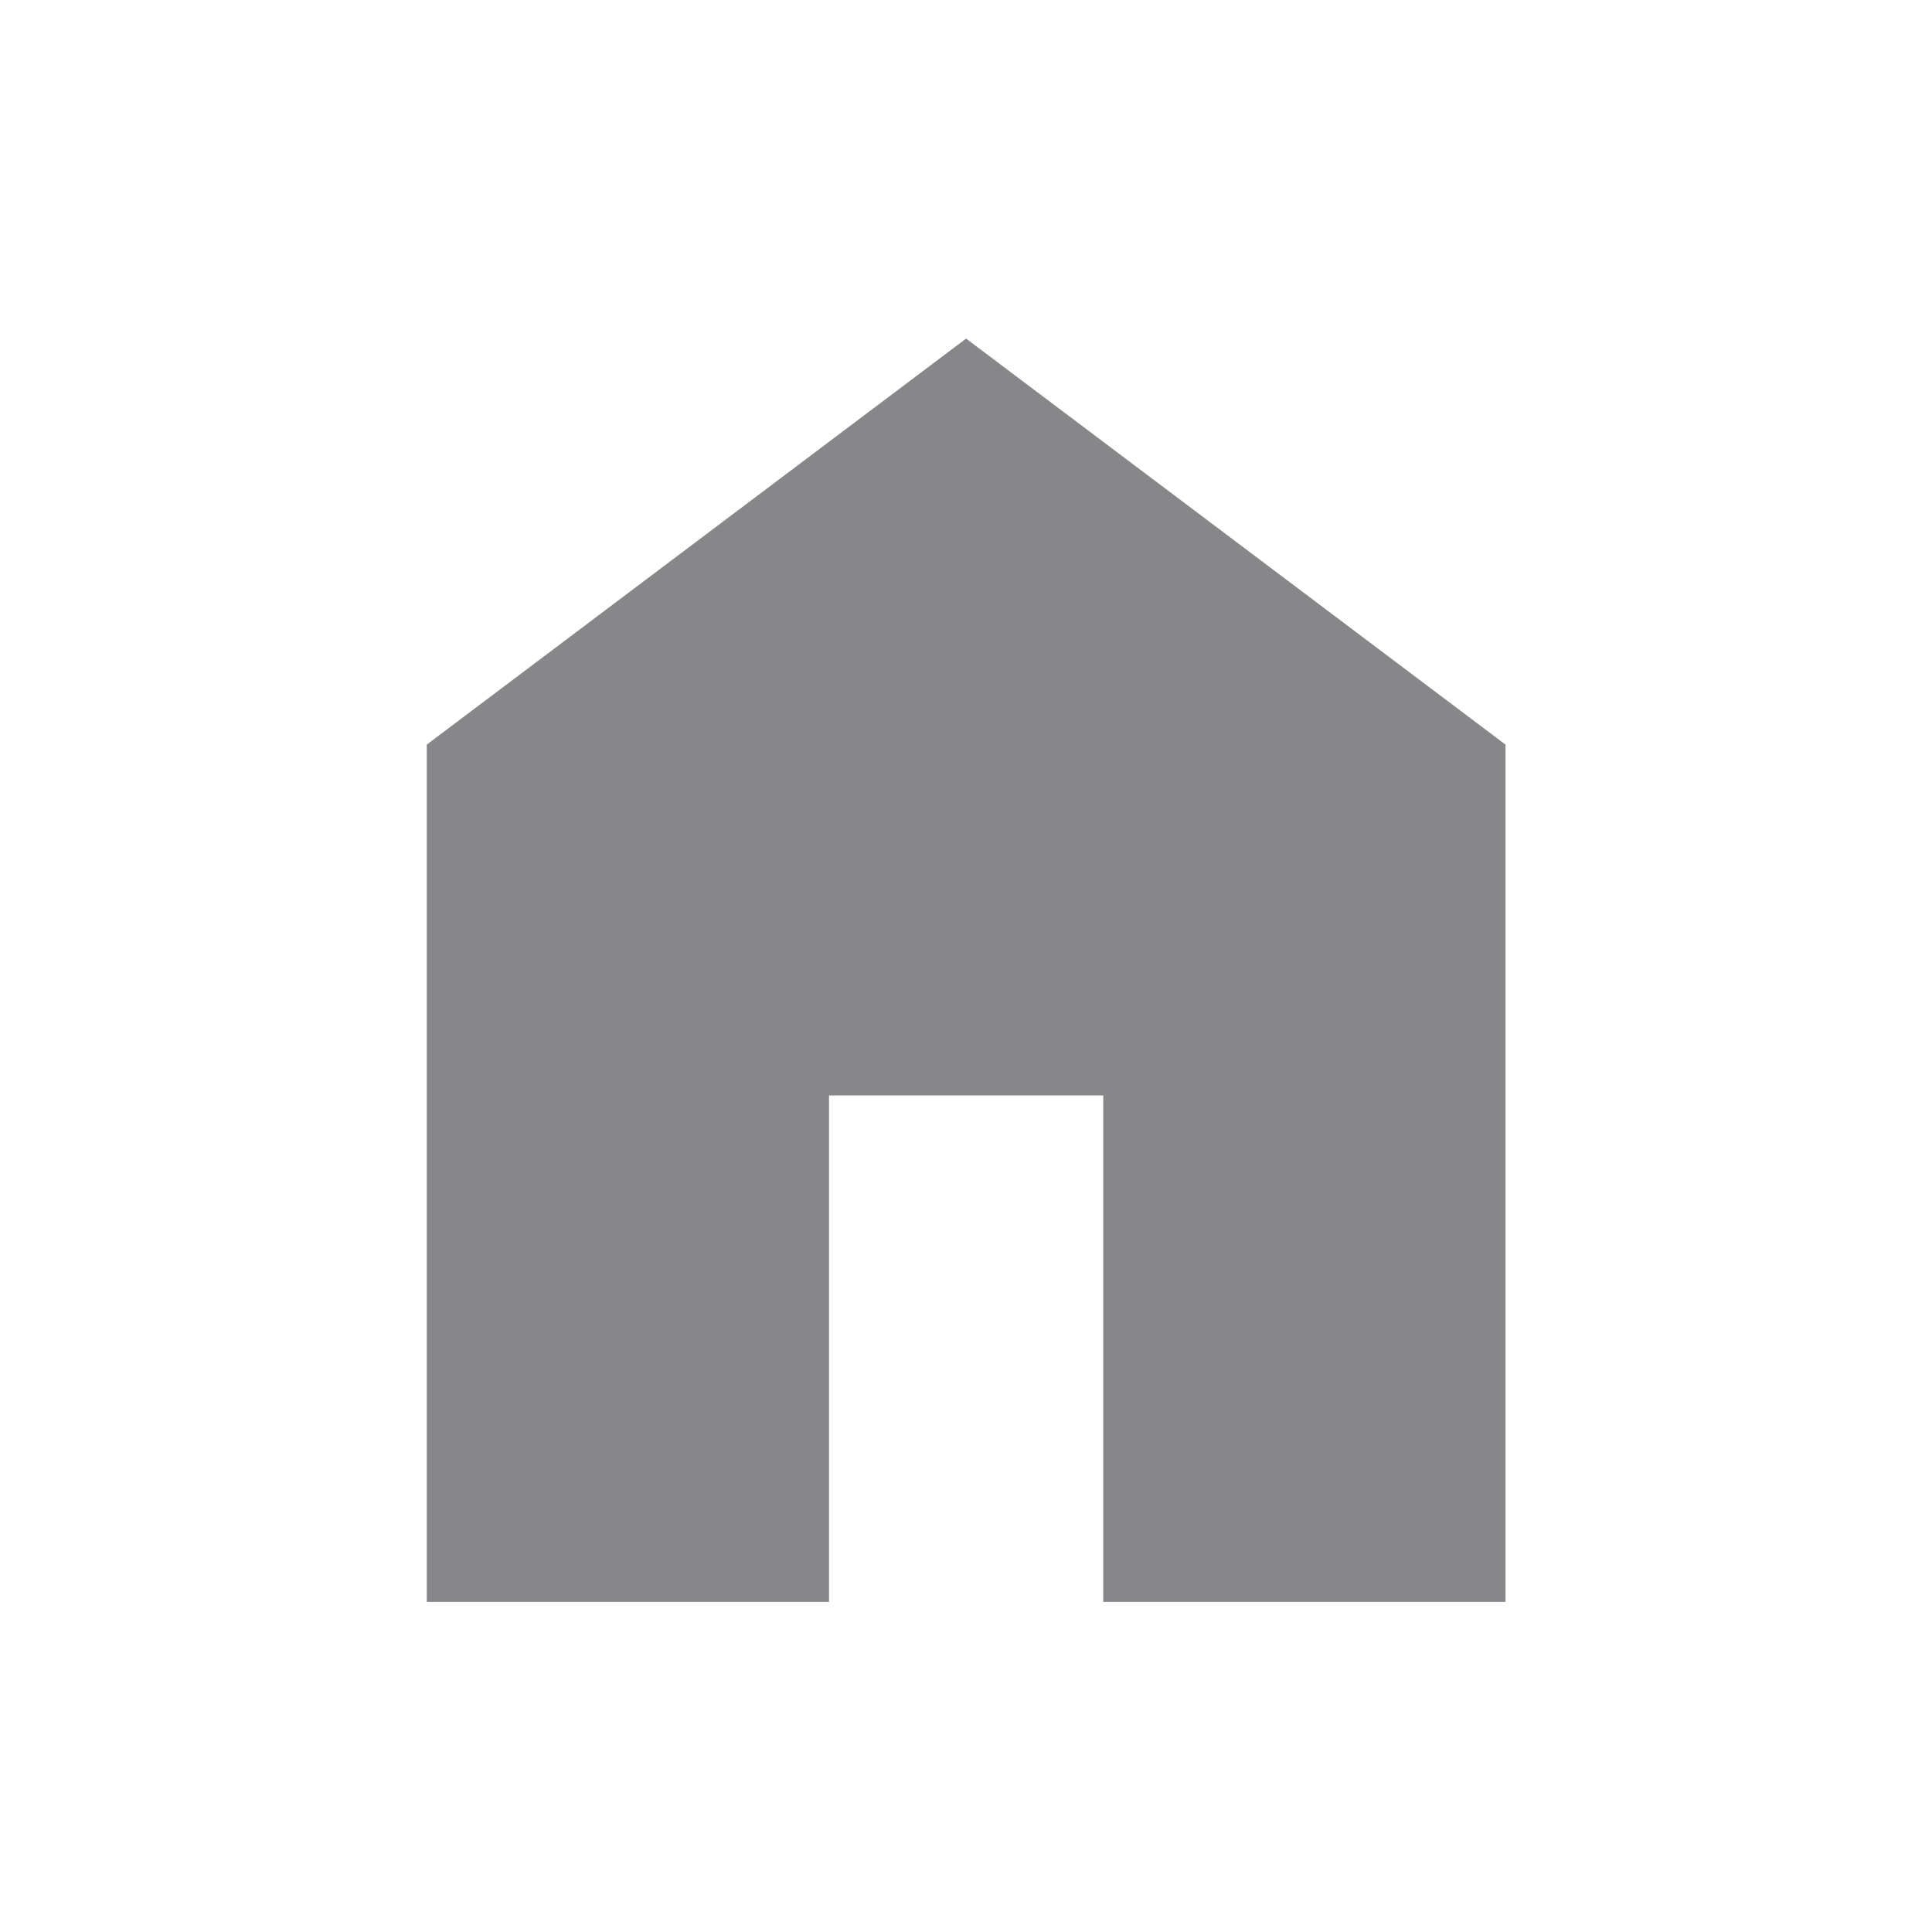 <svg width="20" height="20" viewBox="0 0 20 20" fill="none" xmlns="http://www.w3.org/2000/svg">
<mask id="mask0_3528_38887" style="mask-type:alpha" maskUnits="userSpaceOnUse" x="0" y="0" width="20" height="20">
<rect width="20" height="20" fill="#D9D9D9"/>
</mask>
<g mask="url(#mask0_3528_38887)">
<path d="M4.418 16.583V7.708L10.001 3.505L15.585 7.708V16.583H11.421V11.34H8.582V16.583H4.418Z" fill="#37383C" fill-opacity="0.6"/>
</g>
</svg>
